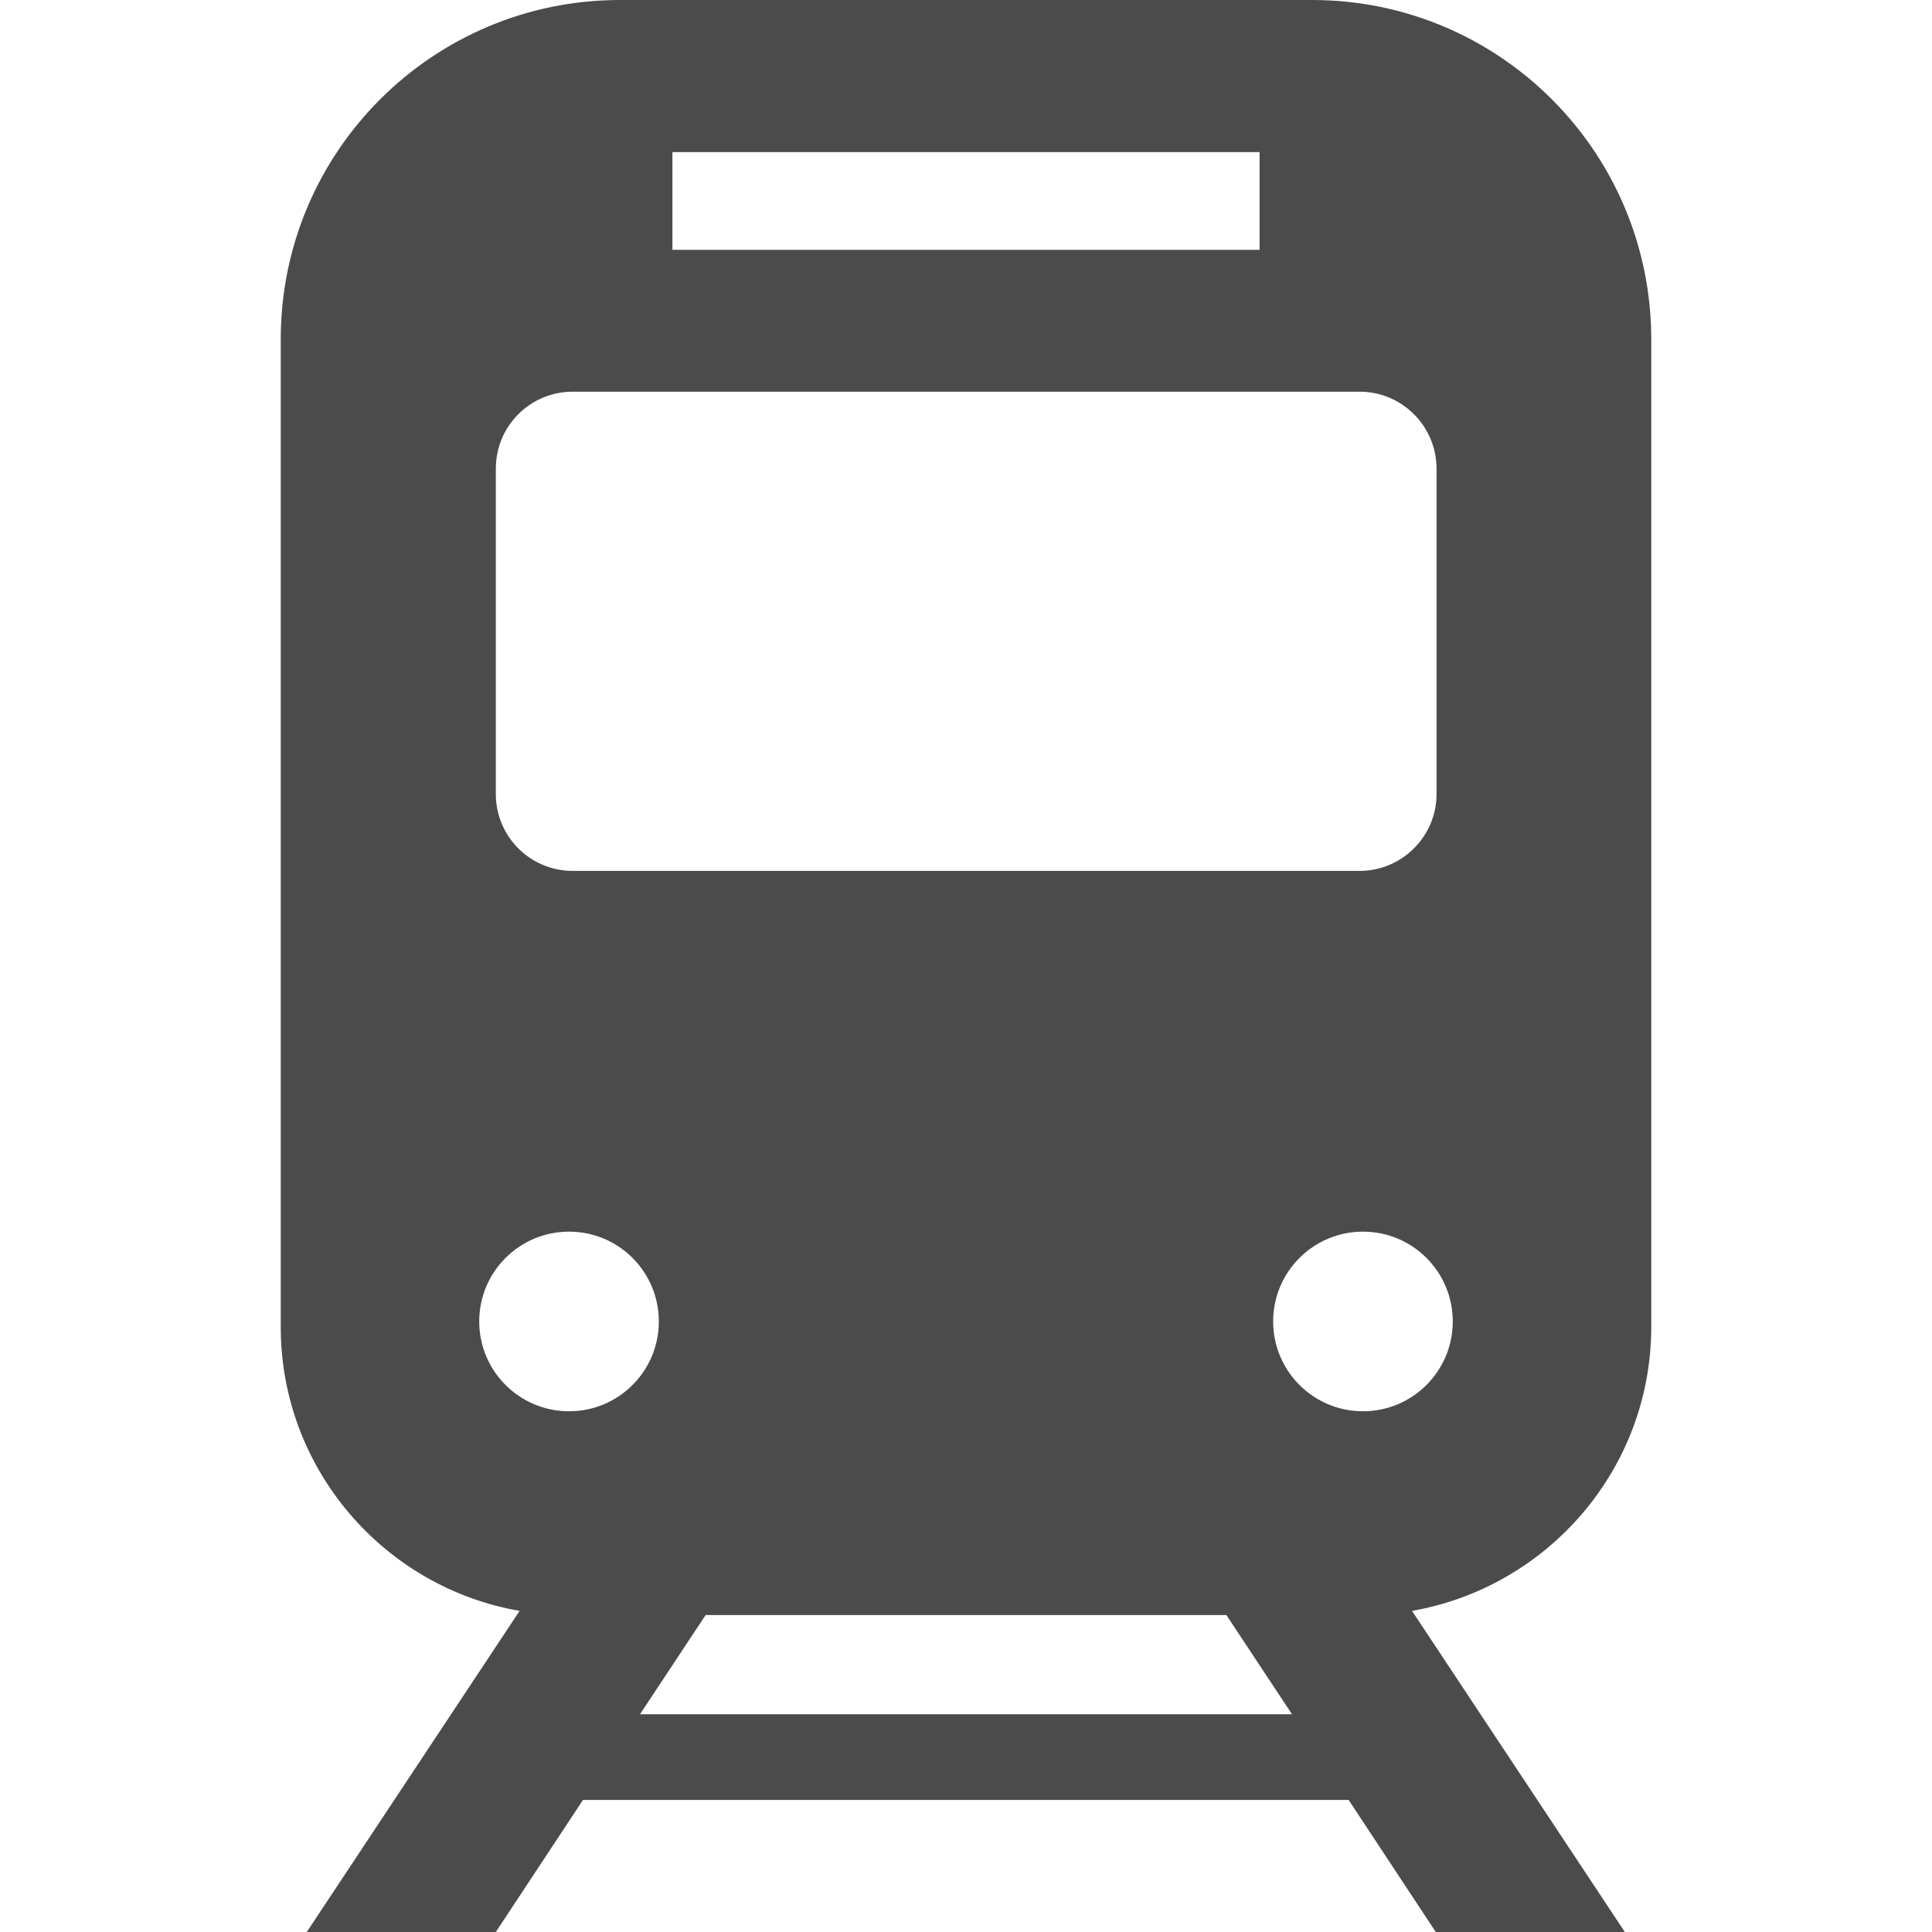 <svg viewBox="0 0 512 512">
	<path class="st0" d="M437.6,351.6V89.9c0-49.6-40.2-89.9-89.9-89.9H164.3c-49.6,0-89.9,40.2-89.9,89.9v261.8
		c0,37.6,27.4,69,63.3,75.2L81.3,512h50.1l23.1-35h202.9l23.1,35h50.1l-56.4-85.1C410.2,420.6,437.6,389.3,437.6,351.6z M178.2,40.3
		h155.6v25.9H178.2V40.3z M131.4,124.2c0-11.3,9.1-20.4,20.4-20.4h208.5c11.3,0,20.4,9.2,20.4,20.4v86.2c0,11.3-9.2,20.4-20.4,20.4
		H151.8c-11.3,0-20.4-9.1-20.4-20.4L131.4,124.2L131.4,124.2z M150.8,374c-13.2,0-23.8-10.7-23.8-23.8c0-13.2,10.7-23.8,23.8-23.8
		c13.2,0,23.8,10.7,23.8,23.8C174.6,363.3,164,374,150.8,374z M169.6,454.3L187,428h138l17.4,26.3H169.6z M361.2,374
		c-13.2,0-23.8-10.7-23.8-23.8c0-13.2,10.7-23.8,23.8-23.8c13.2,0,23.8,10.7,23.8,23.8C385,363.3,374.4,374,361.2,374z" style="fill: #4B4B4B;"/>
</svg>
